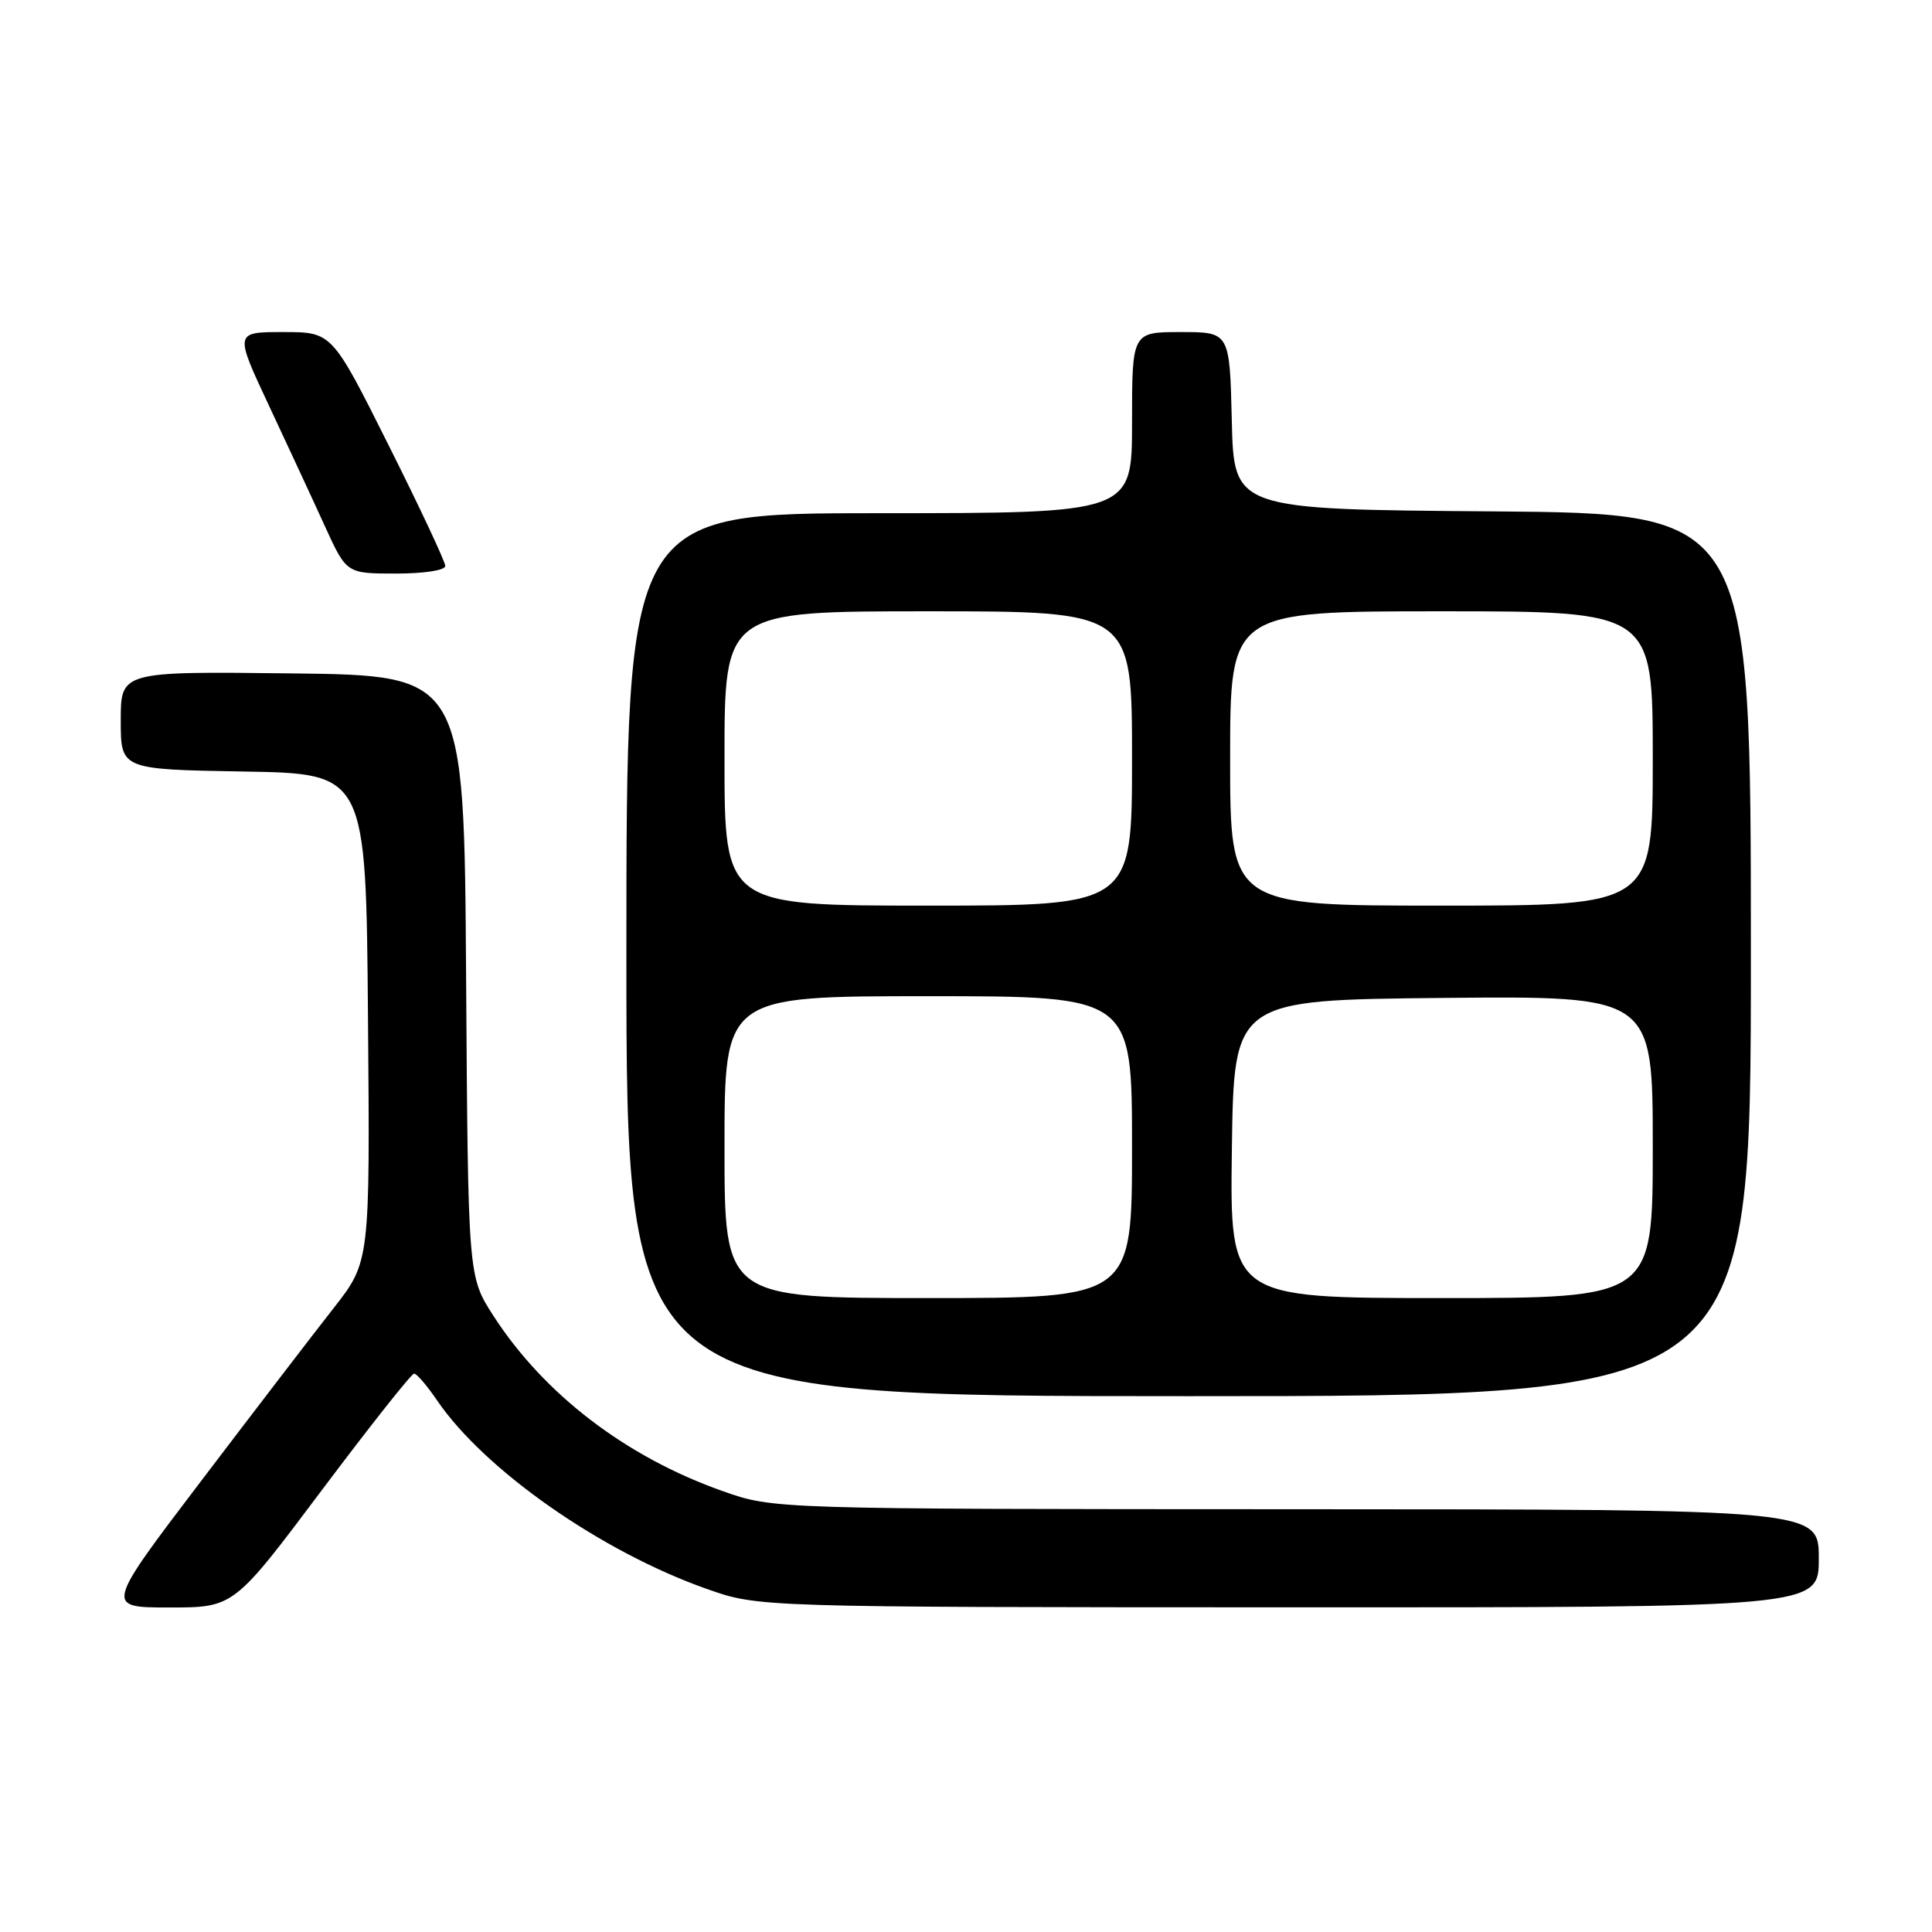 <?xml version="1.0" encoding="UTF-8" standalone="no"?>
<!DOCTYPE svg PUBLIC "-//W3C//DTD SVG 1.1//EN" "http://www.w3.org/Graphics/SVG/1.1/DTD/svg11.dtd" >
<svg xmlns="http://www.w3.org/2000/svg" xmlns:xlink="http://www.w3.org/1999/xlink" version="1.1" viewBox="0 0 256 256">
 <g >
 <path fill="currentColor"
d=" M 42.61 197.50 C 49.01 188.97 54.53 182.00 54.87 182.01 C 55.22 182.01 56.58 183.60 57.90 185.54 C 64.20 194.79 79.67 205.61 93.68 210.55 C 100.50 212.96 100.50 212.96 170.75 212.98 C 241.00 213.00 241.00 213.00 241.00 206.50 C 241.00 200.00 241.00 200.00 171.75 199.98 C 102.50 199.96 102.50 199.96 95.76 197.58 C 82.95 193.06 72.08 184.74 65.36 174.32 C 62.02 169.13 62.02 169.13 61.76 129.32 C 61.50 89.50 61.50 89.50 38.75 89.23 C 16.00 88.96 16.00 88.96 16.00 95.46 C 16.00 101.95 16.00 101.95 32.25 102.23 C 48.50 102.50 48.50 102.50 48.76 134.84 C 49.03 167.18 49.03 167.18 44.20 173.34 C 41.54 176.73 33.64 187.04 26.64 196.25 C 13.91 213.00 13.91 213.00 22.44 213.00 C 30.98 213.00 30.98 213.00 42.61 197.50 Z  M 232.00 126.51 C 232.00 68.03 232.00 68.03 197.75 67.76 C 163.50 67.50 163.50 67.50 163.22 55.75 C 162.94 44.00 162.94 44.00 156.47 44.00 C 150.00 44.00 150.00 44.00 150.00 56.00 C 150.00 68.00 150.00 68.00 116.50 68.00 C 83.00 68.00 83.00 68.00 83.00 126.50 C 83.00 185.00 83.00 185.00 157.50 185.00 C 232.00 185.00 232.00 185.00 232.00 126.51 Z  M 59.00 74.99 C 59.00 74.43 55.62 67.23 51.49 58.99 C 43.99 44.00 43.99 44.00 37.53 44.00 C 31.07 44.00 31.07 44.00 35.64 53.75 C 38.15 59.11 41.50 66.31 43.06 69.75 C 45.92 76.00 45.92 76.00 52.46 76.00 C 56.21 76.00 59.00 75.57 59.00 74.99 Z  M 96.00 152.00 C 96.00 132.00 96.00 132.00 123.00 132.00 C 150.00 132.00 150.00 132.00 150.00 152.00 C 150.00 172.00 150.00 172.00 123.00 172.00 C 96.00 172.00 96.00 172.00 96.00 152.00 Z  M 163.23 152.25 C 163.50 132.50 163.50 132.50 191.25 132.23 C 219.00 131.97 219.00 131.97 219.00 151.98 C 219.00 172.00 219.00 172.00 190.98 172.00 C 162.96 172.00 162.96 172.00 163.23 152.25 Z  M 96.00 100.50 C 96.00 81.00 96.00 81.00 123.00 81.00 C 150.00 81.00 150.00 81.00 150.00 100.50 C 150.00 120.00 150.00 120.00 123.00 120.00 C 96.00 120.00 96.00 120.00 96.00 100.50 Z  M 163.00 100.50 C 163.00 81.00 163.00 81.00 191.00 81.00 C 219.00 81.00 219.00 81.00 219.00 100.50 C 219.00 120.00 219.00 120.00 191.00 120.00 C 163.00 120.00 163.00 120.00 163.00 100.50 Z "/>
</g>
</svg>
